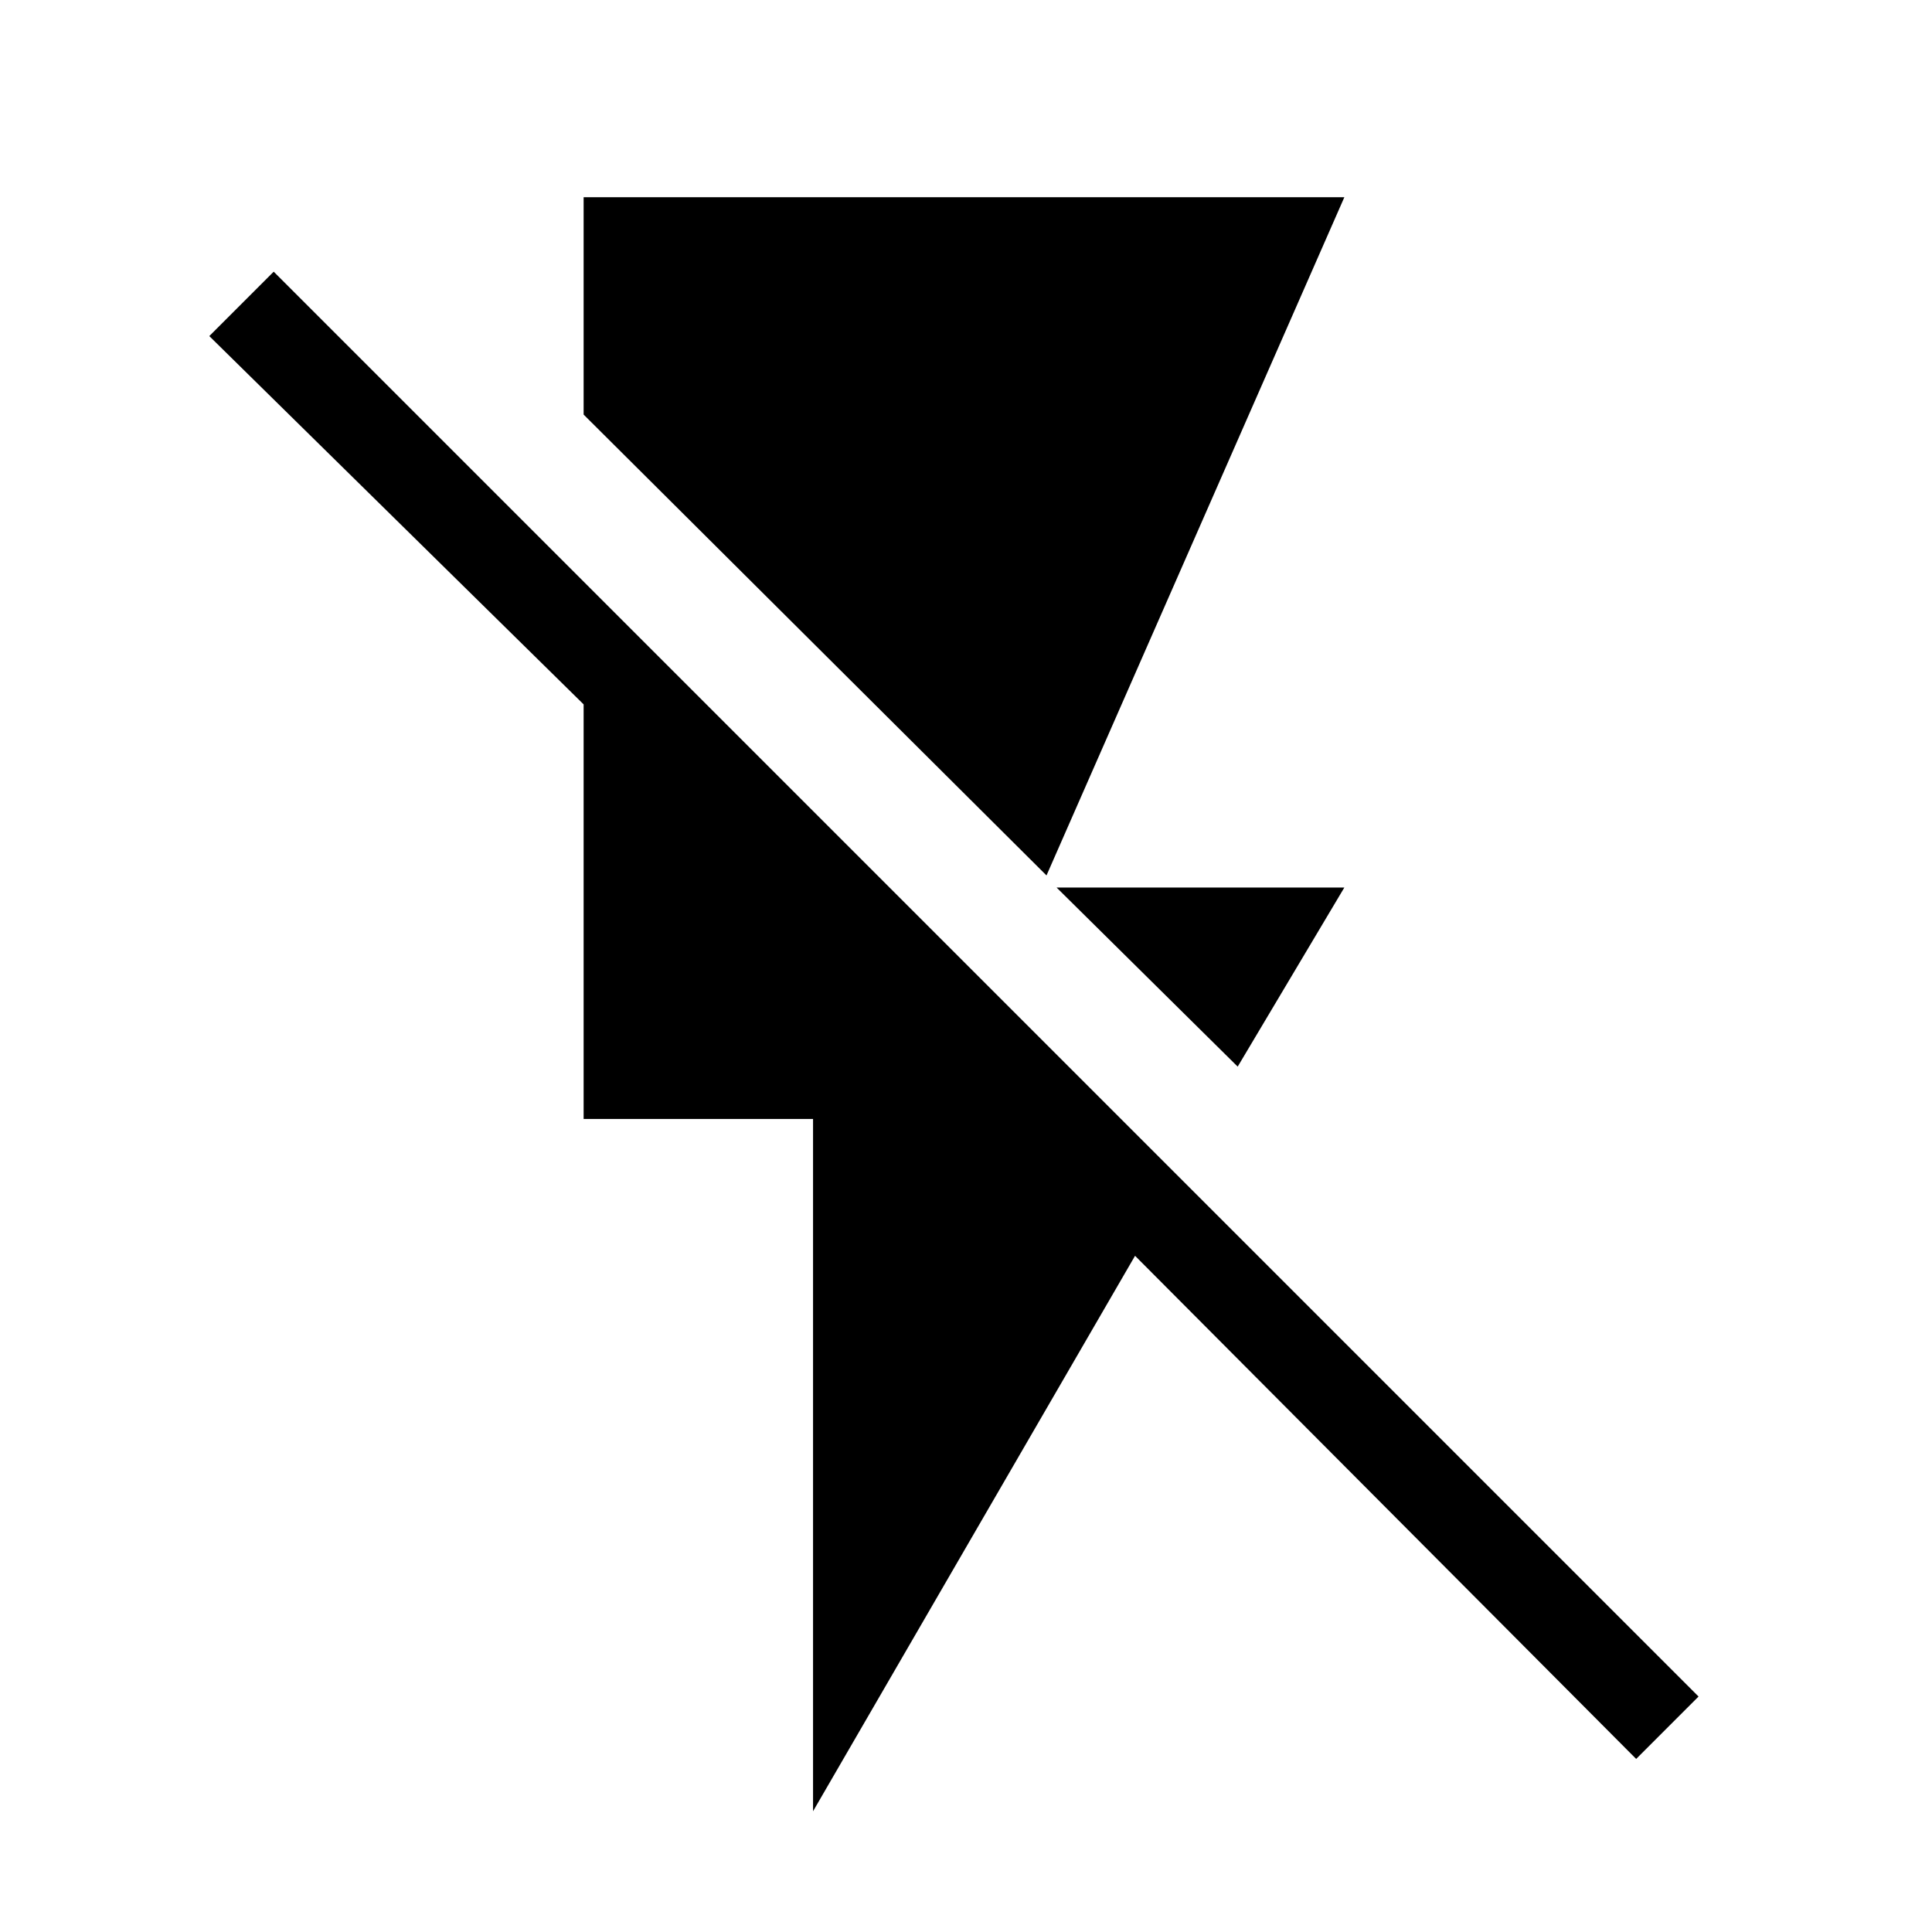 <svg xmlns="http://www.w3.org/2000/svg" height="48" width="48"><path d="m30.75 26.5-4.5-4.45h7.15ZM26 21.75 14.5 10.3V4.9h18.9ZM20.2 45V27.8h-5.7V17.5L5.2 8.35l1.6-1.6 35.4 35.4-1.55 1.55L28.2 31.2Z"/></svg>